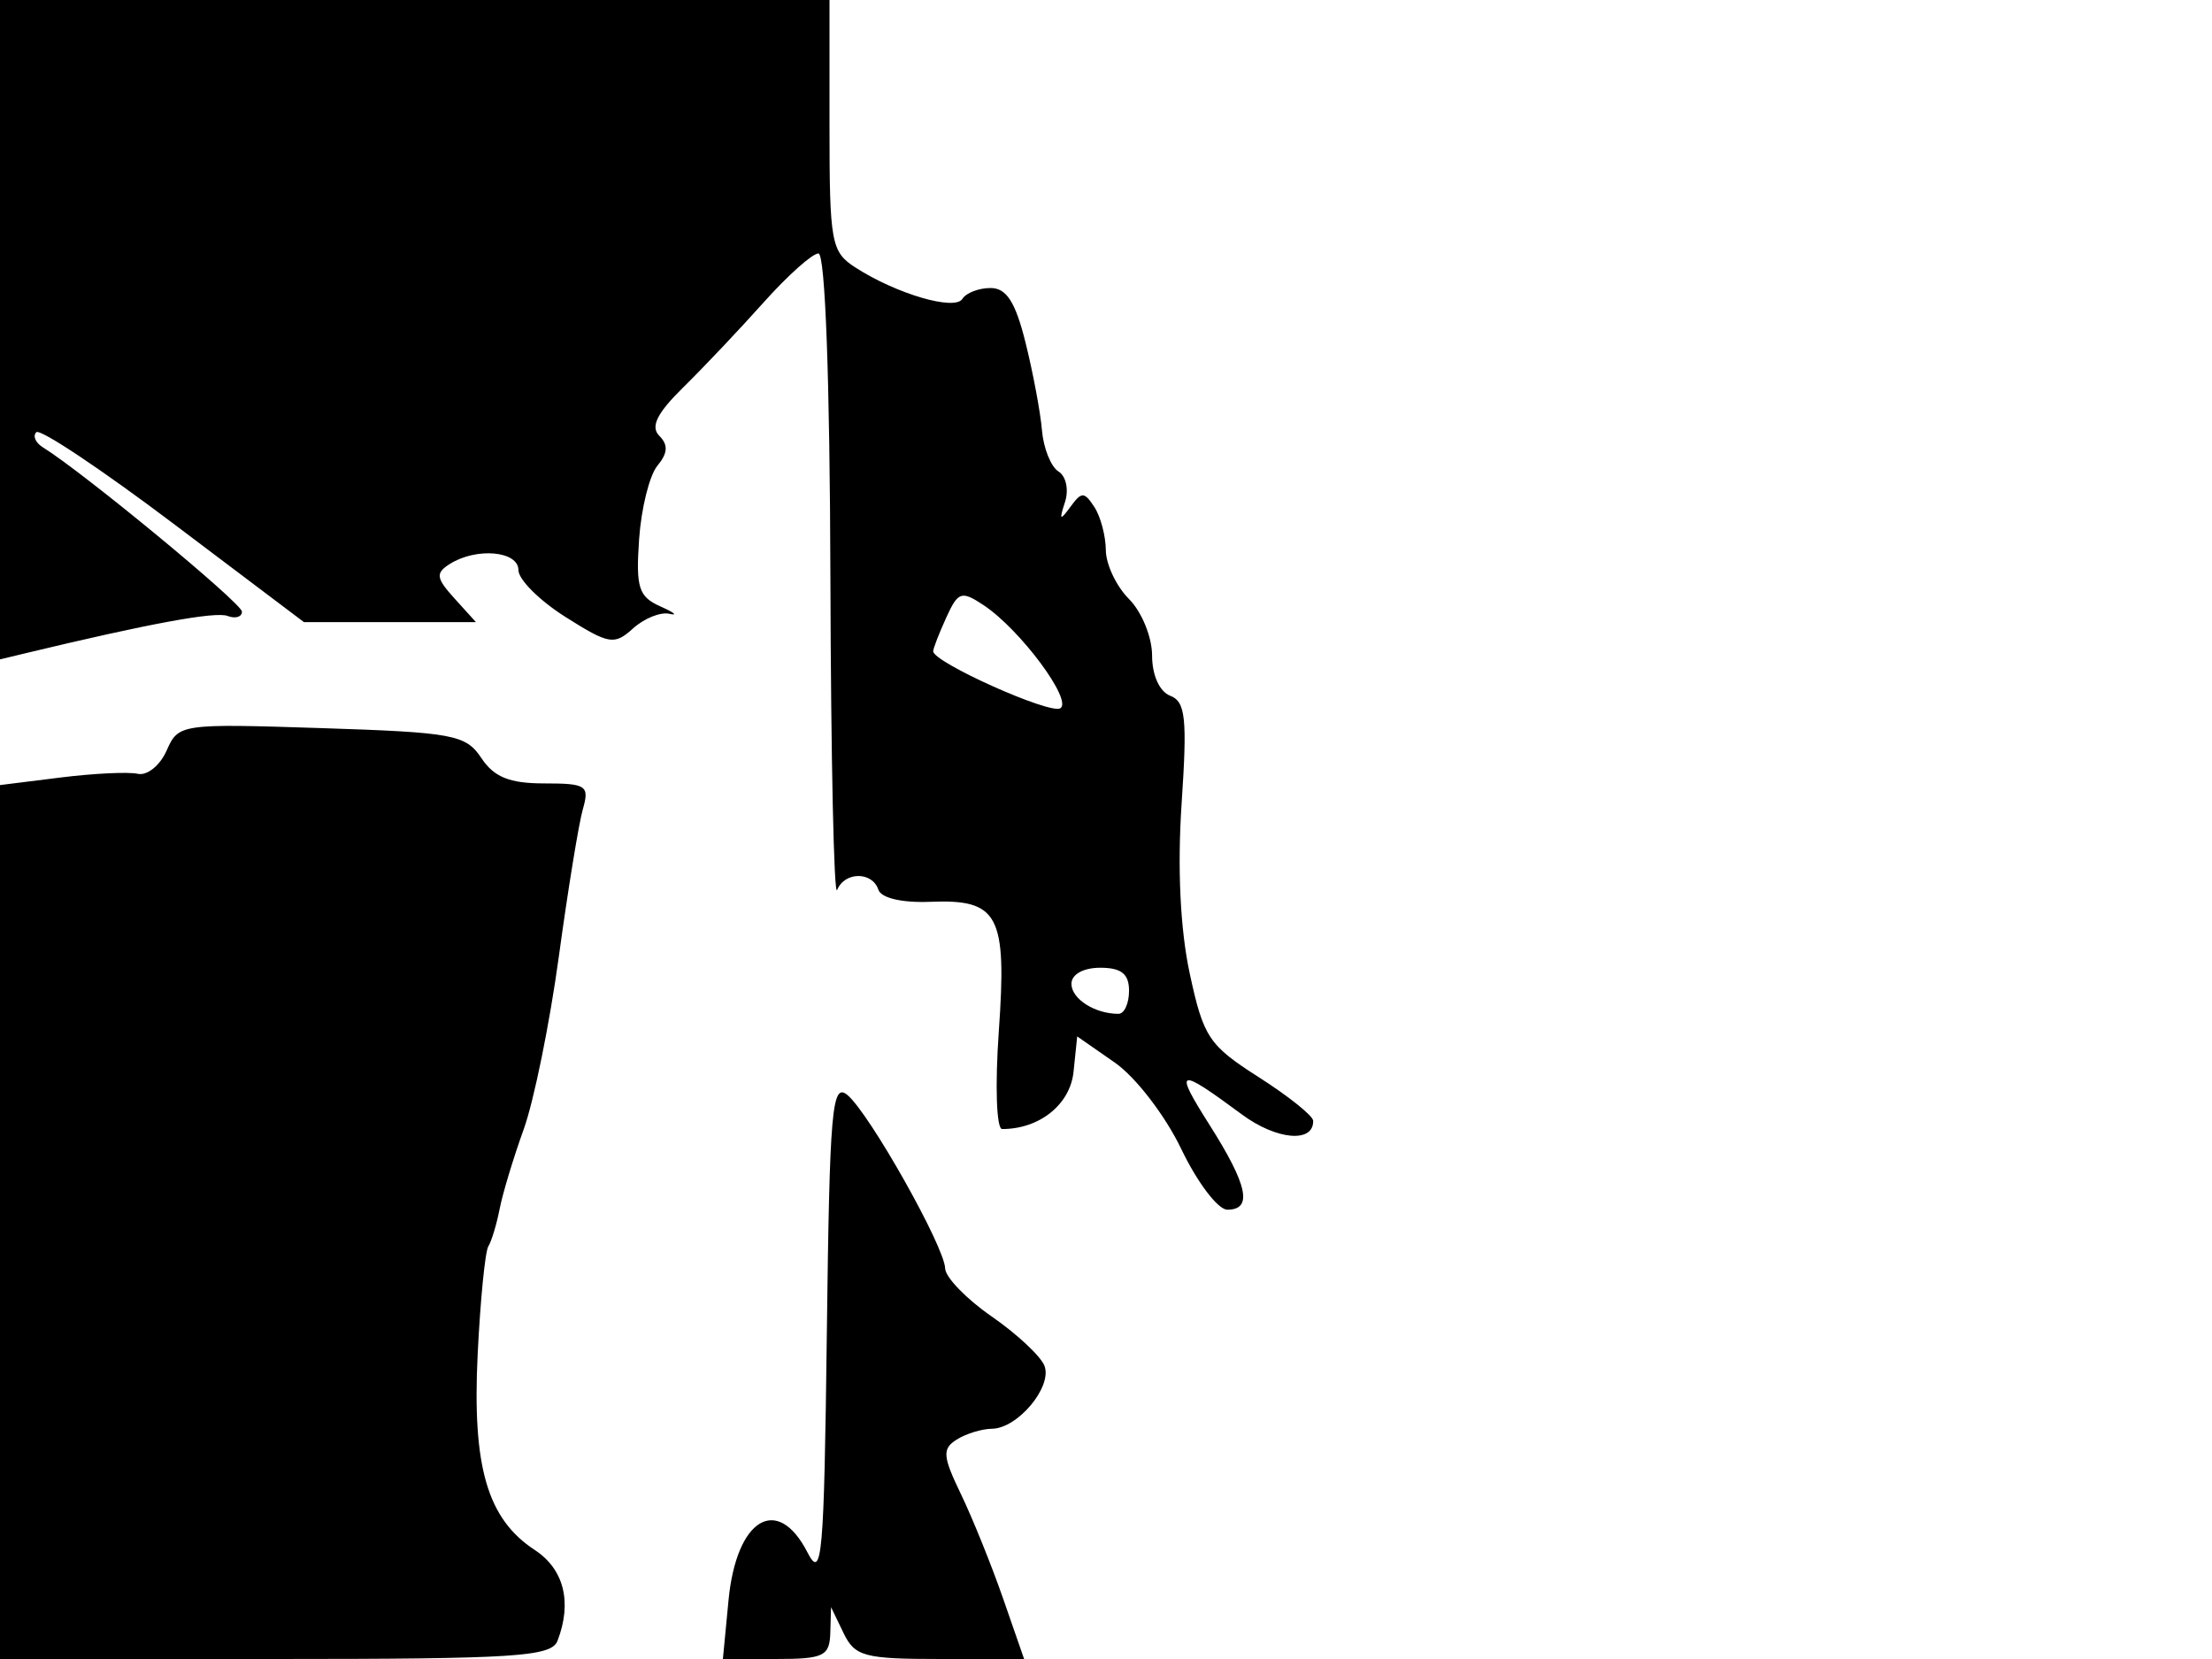 <svg xmlns="http://www.w3.org/2000/svg" width="192" height="144" viewBox="0 0 192 144" version="1.1">
	<path d="M 0 28.617 L 0 57.233 2.250 56.692 C 12.919 54.128, 18.694 53.063, 19.750 53.463 C 20.437 53.724, 21 53.555, 21 53.088 C 21 52.366, 7.206 40.982, 3.723 38.829 C 3.082 38.433, 2.825 37.842, 3.152 37.515 C 3.478 37.188, 8.839 40.764, 15.064 45.461 L 26.382 54 33.846 54 L 41.310 54 39.445 51.939 C 37.848 50.175, 37.790 49.745, 39.040 48.954 C 41.349 47.493, 45 47.820, 45 49.487 C 45 50.306, 46.842 52.138, 49.093 53.559 C 52.865 55.940, 53.324 56.017, 54.948 54.547 C 55.918 53.670, 57.338 53.099, 58.105 53.278 C 58.872 53.458, 58.519 53.168, 57.319 52.634 C 55.432 51.793, 55.183 51.006, 55.474 46.798 C 55.659 44.122, 56.374 41.254, 57.063 40.424 C 57.966 39.336, 58.012 38.612, 57.226 37.826 C 56.440 37.040, 57.023 35.865, 59.318 33.610 C 61.068 31.890, 64.206 28.574, 66.290 26.241 C 68.375 23.909, 70.512 22, 71.040 22 C 71.629 22, 72.031 32.929, 72.079 50.250 C 72.122 65.787, 72.385 77.938, 72.662 77.250 C 73.309 75.648, 75.709 75.627, 76.240 77.220 C 76.484 77.953, 78.281 78.374, 80.747 78.276 C 86.686 78.039, 87.409 79.408, 86.695 89.529 C 86.363 94.234, 86.491 98, 86.984 98 C 90.231 98, 92.890 95.869, 93.183 93.030 L 93.500 89.960 96.762 92.230 C 98.578 93.493, 101.141 96.828, 102.542 99.750 C 103.926 102.637, 105.720 105, 106.529 105 C 108.758 105, 108.313 102.885, 104.975 97.621 C 101.850 92.694, 102.192 92.587, 107.799 96.736 C 110.798 98.955, 114.028 99.240, 113.982 97.281 C 113.971 96.852, 111.847 95.150, 109.261 93.500 C 104.923 90.732, 104.459 90.036, 103.268 84.500 C 102.443 80.670, 102.189 75.334, 102.563 69.747 C 103.060 62.346, 102.907 60.902, 101.575 60.391 C 100.644 60.033, 100 58.604, 100 56.893 C 100 55.302, 99.100 53.100, 98 52 C 96.900 50.900, 95.993 48.987, 95.985 47.750 C 95.976 46.512, 95.526 44.825, 94.985 44 C 94.109 42.667, 93.878 42.667, 92.906 44 C 92.004 45.235, 91.922 45.161, 92.440 43.580 C 92.787 42.518, 92.535 41.331, 91.875 40.923 C 91.220 40.518, 90.574 38.907, 90.441 37.343 C 90.308 35.779, 89.668 32.362, 89.019 29.750 C 88.138 26.209, 87.365 25, 85.978 25 C 84.955 25, 83.857 25.423, 83.537 25.940 C 82.882 27, 77.813 25.515, 74.250 23.219 C 72.143 21.862, 72 21.077, 72 10.885 L 72 0 36 0 L 0 0 0 28.617 M 82.132 53.610 C 81.509 54.976, 81 56.290, 81 56.530 C 81 57.486, 91.138 62.032, 92.035 61.479 C 93.133 60.800, 88.547 54.632, 85.382 52.532 C 83.449 51.250, 83.164 51.345, 82.132 53.610 M 14.463 65.149 C 13.893 66.442, 12.768 67.350, 11.963 67.166 C 11.159 66.983, 8.137 67.128, 5.250 67.488 L -0 68.144 -0 106.072 L 0 144 23.893 144 C 44.758 144, 47.863 143.800, 48.393 142.418 C 49.676 139.074, 48.956 136.201, 46.416 134.537 C 42.303 131.842, 40.985 127.335, 41.459 117.587 C 41.689 112.869, 42.106 108.638, 42.386 108.184 C 42.666 107.731, 43.109 106.266, 43.369 104.930 C 43.629 103.593, 44.568 100.486, 45.456 98.024 C 46.344 95.563, 47.717 88.813, 48.507 83.024 C 49.297 77.236, 50.234 71.487, 50.588 70.250 C 51.180 68.185, 50.906 68, 47.239 68 C 44.233 68, 42.883 67.456, 41.784 65.801 C 40.437 63.773, 39.357 63.570, 27.912 63.200 C 15.667 62.803, 15.486 62.829, 14.463 65.149 M 93 85.393 C 93 86.703, 95.030 88, 97.082 88 C 97.587 88, 98 87.100, 98 86 C 98 84.533, 97.333 84, 95.500 84 C 94.030 84, 93 84.574, 93 85.393 M 71.770 115.644 C 71.528 135.192, 71.351 137.210, 70.089 134.750 C 67.477 129.658, 63.917 131.810, 63.236 138.893 L 62.746 144 67.373 144 C 71.485 144, 72.008 143.749, 72.068 141.750 L 72.135 139.500 73.220 141.750 C 74.199 143.778, 75.024 144, 81.599 144 L 88.892 144 87.068 138.750 C 86.065 135.863, 84.419 131.786, 83.409 129.691 C 81.821 126.395, 81.770 125.757, 83.037 124.956 C 83.841 124.447, 85.218 124.024, 86.095 124.015 C 88.336 123.994, 91.359 120.377, 90.659 118.555 C 90.339 117.719, 88.276 115.790, 86.076 114.268 C 83.876 112.745, 82.059 110.868, 82.038 110.096 C 81.987 108.208, 75.460 96.626, 73.556 95.047 C 72.210 93.929, 72.009 96.242, 71.770 115.644" stroke="none" fill="black" fill-rule="evenodd"/>
</svg>